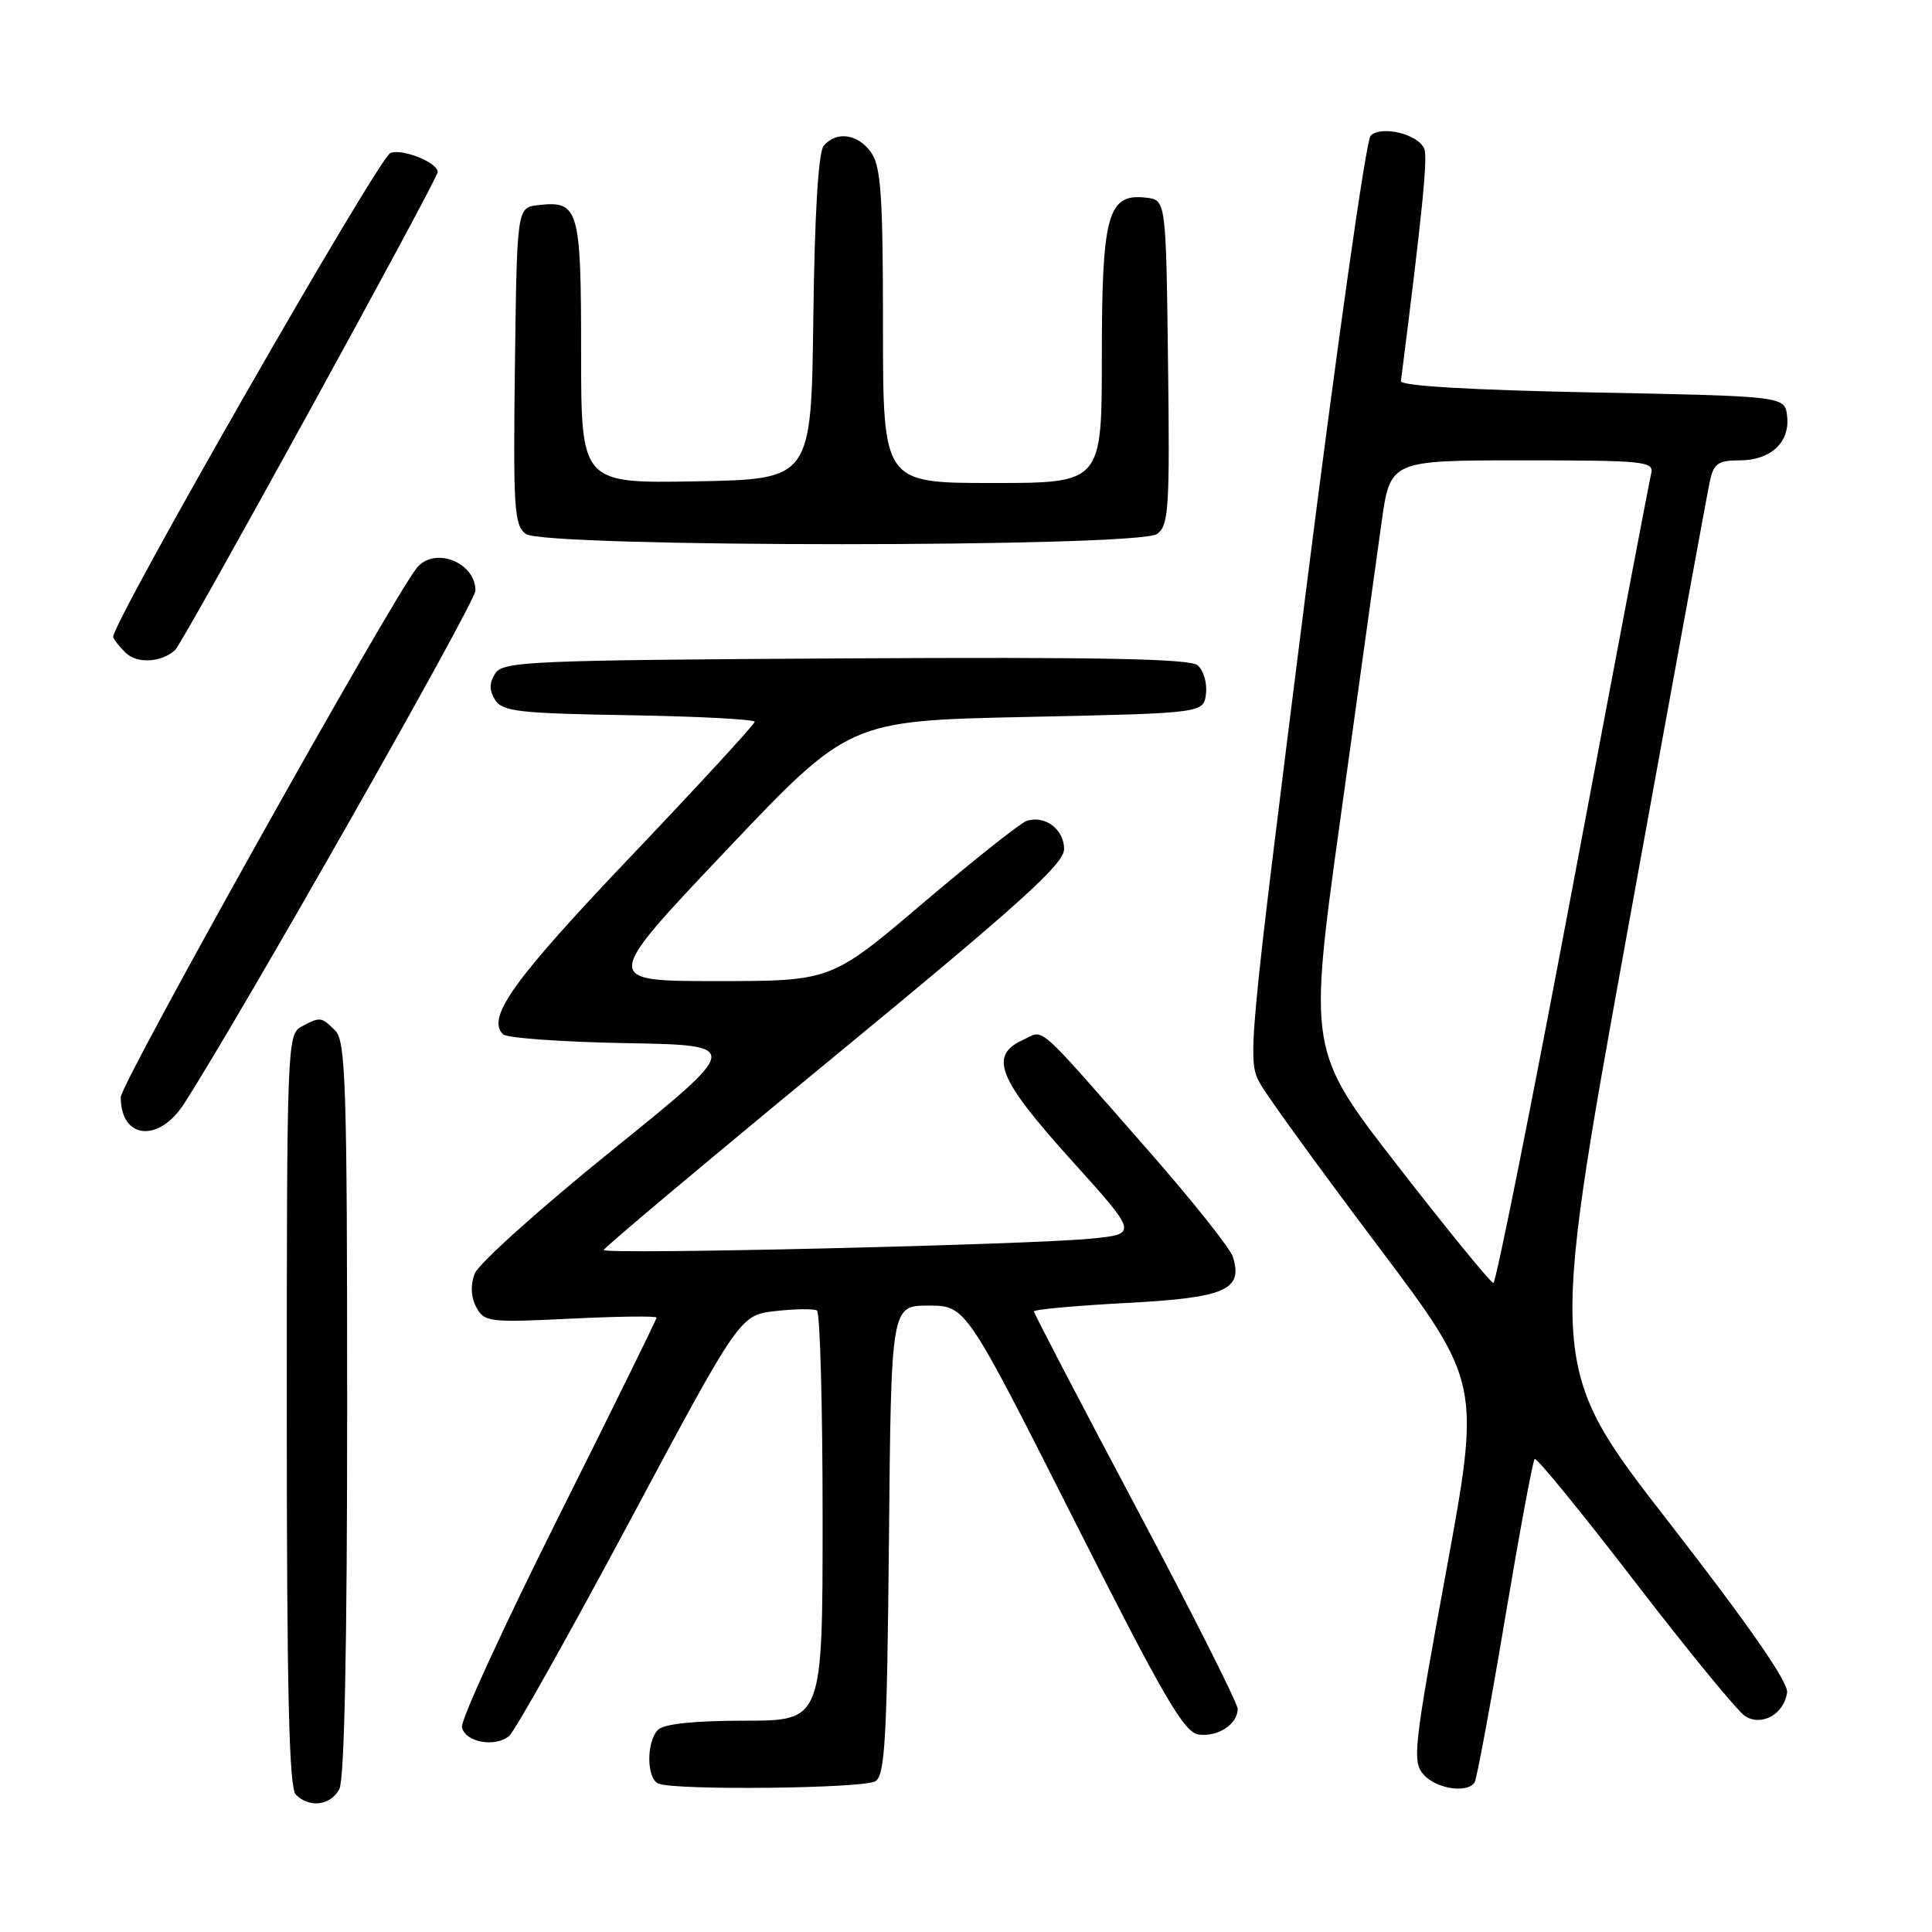 <?xml version="1.0" encoding="UTF-8" standalone="no"?>
<!DOCTYPE svg PUBLIC "-//W3C//DTD SVG 1.1//EN" "http://www.w3.org/Graphics/SVG/1.1/DTD/svg11.dtd" >
<svg xmlns="http://www.w3.org/2000/svg" xmlns:xlink="http://www.w3.org/1999/xlink" version="1.1" viewBox="0 0 256 256">
 <g >
 <path fill="currentColor"
d=" M 44.96 237.07 C 45.64 235.81 46.00 218.15 46.00 186.64 C 46.00 143.88 45.81 137.96 44.43 136.57 C 42.57 134.71 42.44 134.70 39.93 136.04 C 38.06 137.04 38.00 138.66 38.00 186.84 C 38.00 224.21 38.30 236.90 39.20 237.80 C 41.00 239.60 43.80 239.25 44.96 237.07 Z  M 116.00 236.02 C 117.27 235.22 117.54 230.32 117.79 204.04 C 118.08 173.00 118.08 173.00 123.03 173.00 C 127.97 173.00 127.97 173.00 142.24 201.25 C 154.15 224.85 156.88 229.55 158.81 229.83 C 161.37 230.19 164.00 228.47 164.00 226.43 C 164.00 225.70 157.93 213.65 150.50 199.66 C 143.07 185.67 137.00 174.02 137.00 173.77 C 137.00 173.51 142.51 173.01 149.25 172.65 C 162.37 171.96 164.73 170.94 163.37 166.55 C 163.02 165.42 157.99 159.10 152.20 152.50 C 136.84 135.01 138.48 136.46 135.54 137.80 C 131.00 139.87 132.22 142.93 141.89 153.65 C 150.78 163.50 150.78 163.50 144.64 164.12 C 136.44 164.94 80.00 166.27 80.00 165.63 C 80.00 165.36 93.72 153.84 110.50 140.03 C 135.25 119.66 141.00 114.47 141.00 112.50 C 141.00 109.87 138.41 107.95 136.00 108.79 C 135.18 109.08 129.02 113.96 122.32 119.65 C 110.14 130.00 110.14 130.00 94.98 130.00 C 79.82 130.00 79.82 130.00 96.16 112.75 C 112.50 95.50 112.50 95.50 136.00 95.00 C 159.50 94.50 159.50 94.50 159.80 91.91 C 159.97 90.49 159.46 88.80 158.69 88.15 C 157.64 87.28 145.53 87.05 111.99 87.24 C 70.13 87.48 66.63 87.63 65.61 89.25 C 64.81 90.53 64.81 91.47 65.61 92.75 C 66.58 94.28 68.78 94.53 83.36 94.77 C 92.51 94.92 100.00 95.32 100.00 95.64 C 100.00 95.97 92.59 104.02 83.54 113.53 C 68.04 129.82 64.43 134.83 66.65 137.05 C 67.14 137.54 74.47 138.07 82.94 138.22 C 98.33 138.50 98.33 138.50 81.07 152.45 C 71.57 160.12 63.39 167.46 62.90 168.76 C 62.32 170.29 62.40 171.87 63.11 173.21 C 64.17 175.18 64.81 175.26 75.61 174.73 C 81.88 174.42 87.00 174.36 87.00 174.59 C 87.00 174.82 81.13 186.76 73.95 201.11 C 66.77 215.46 61.03 227.94 61.21 228.85 C 61.59 230.84 65.58 231.59 67.46 230.03 C 68.20 229.42 75.39 216.61 83.43 201.58 C 98.04 174.26 98.04 174.26 102.77 173.72 C 105.37 173.43 107.84 173.40 108.25 173.65 C 108.66 173.91 109.00 186.24 109.00 201.06 C 109.00 228.00 109.00 228.00 98.70 228.00 C 92.02 228.00 87.98 228.42 87.20 229.20 C 85.62 230.78 85.66 235.69 87.25 236.34 C 89.53 237.26 114.47 236.99 116.00 236.02 Z  M 195.40 236.16 C 195.68 235.70 197.49 225.98 199.41 214.55 C 201.33 203.12 203.10 193.57 203.35 193.32 C 203.59 193.08 209.57 200.40 216.64 209.60 C 223.72 218.80 230.29 226.82 231.25 227.41 C 233.47 228.78 236.37 227.14 236.80 224.28 C 237.00 222.93 231.83 215.48 221.14 201.71 C 205.17 181.16 205.17 181.16 215.57 123.83 C 221.29 92.30 226.24 65.26 226.57 63.75 C 227.07 61.42 227.67 61.00 230.51 61.00 C 234.64 61.00 237.21 58.60 236.80 55.12 C 236.50 52.50 236.50 52.50 211.00 52.00 C 194.87 51.68 185.55 51.13 185.63 50.50 C 188.47 28.17 189.19 20.95 188.73 19.74 C 187.98 17.78 183.03 16.57 181.61 17.99 C 181.00 18.60 177.07 46.41 172.86 79.80 C 165.31 139.72 165.24 140.54 167.03 143.67 C 168.02 145.42 175.00 155.03 182.53 165.03 C 196.21 183.22 196.21 183.22 191.61 208.28 C 187.30 231.70 187.11 233.46 188.66 235.17 C 190.35 237.05 194.48 237.66 195.40 236.16 Z  M 24.39 146.25 C 31.93 134.53 63.00 79.82 63.00 78.26 C 63.00 74.49 57.56 72.38 55.23 75.25 C 51.92 79.34 16.00 143.55 16.00 145.38 C 16.00 150.95 21.02 151.47 24.39 146.25 Z  M 23.20 86.14 C 24.26 85.18 58.00 23.75 58.00 22.79 C 58.00 21.54 53.33 19.66 51.73 20.27 C 50.19 20.86 15.00 82.28 15.00 84.38 C 15.00 84.64 15.72 85.58 16.61 86.46 C 18.11 87.97 21.36 87.81 23.20 86.14 Z  M 153.33 70.75 C 154.87 69.62 155.01 67.33 154.77 48.00 C 154.50 26.50 154.50 26.50 151.85 26.19 C 146.78 25.61 146.00 28.43 146.00 47.22 C 146.00 64.00 146.00 64.00 131.50 64.00 C 117.00 64.00 117.00 64.00 117.00 43.22 C 117.00 26.04 116.73 22.06 115.44 20.22 C 113.70 17.73 110.81 17.32 109.14 19.33 C 108.44 20.18 107.94 28.33 107.77 42.08 C 107.50 63.50 107.50 63.50 92.25 63.78 C 77.00 64.05 77.00 64.05 77.00 46.65 C 77.00 27.62 76.69 26.56 71.31 27.18 C 68.50 27.50 68.50 27.50 68.23 48.50 C 67.99 67.36 68.13 69.62 69.67 70.75 C 72.15 72.56 150.85 72.56 153.33 70.75 Z  M 185.30 154.60 C 173.34 139.21 173.34 139.21 177.63 108.35 C 179.99 91.38 182.43 73.79 183.06 69.25 C 184.21 61.00 184.21 61.00 201.72 61.00 C 217.90 61.00 219.20 61.13 218.79 62.75 C 218.55 63.71 213.89 88.24 208.43 117.25 C 202.97 146.26 198.22 170.00 197.88 170.00 C 197.54 170.00 191.88 163.07 185.30 154.60 Z "/>
</g>
</svg>